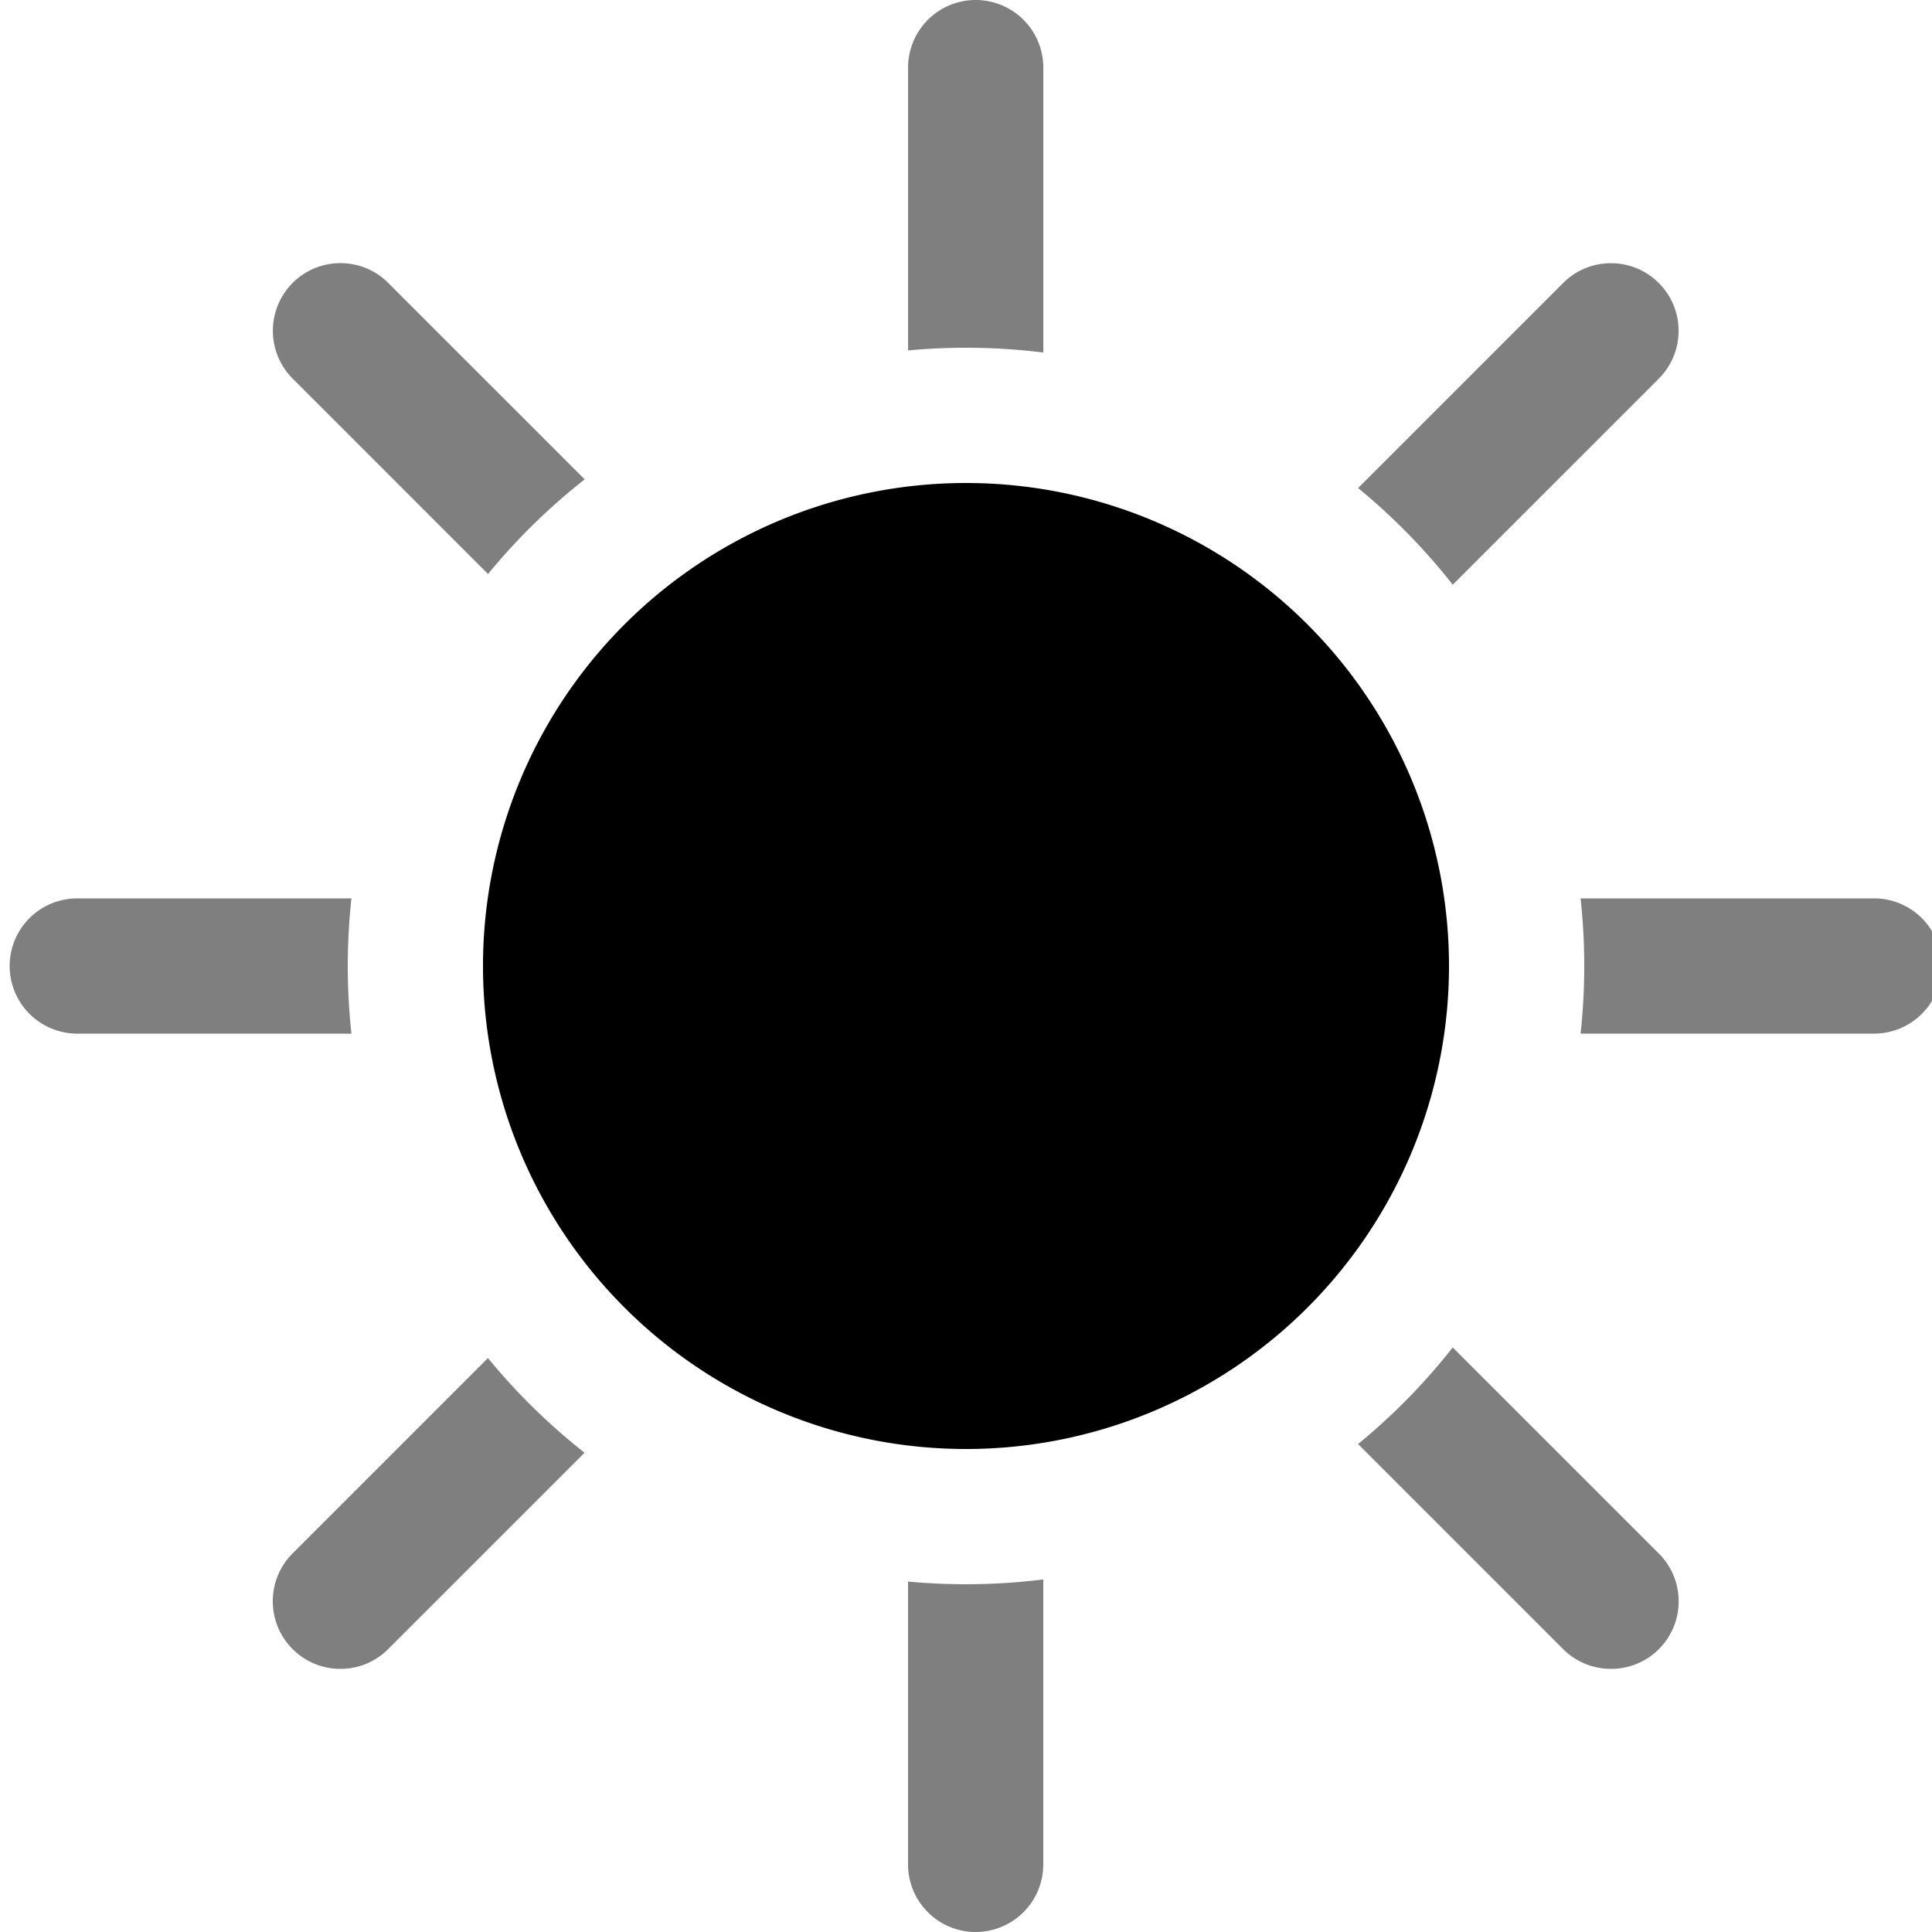 <svg xmlns="http://www.w3.org/2000/svg" xmlns:xlink="http://www.w3.org/1999/xlink" width="100" height="100" viewBox="0 0 100 100"><defs><clipPath id="b"><rect width="100" height="100"/></clipPath></defs><g id="a" clip-path="url(#b)"><path d="M25,0A25,25,0,1,1,0,25,25,25,0,0,1,25,0Z" transform="translate(25 25)"/><path d="M-3350-636a3.5,3.5,0,0,1-3.5-3.5v-14.639c.987.092,2,.139,3,.139a32.449,32.449,0,0,0,4-.248V-639.5A3.5,3.5,0,0,1-3350-636Zm32.881-13.62a3.477,3.477,0,0,1-2.475-1.025l-10.612-10.612a32.252,32.252,0,0,0,4.9-5l10.667,10.667a3.476,3.476,0,0,1,1.025,2.475,3.476,3.476,0,0,1-1.025,2.475A3.477,3.477,0,0,1-3317.119-649.62Zm-65.761,0a3.477,3.477,0,0,1-2.475-1.025,3.476,3.476,0,0,1-1.025-2.475,3.476,3.476,0,0,1,1.025-2.475l10.112-10.112a32.236,32.236,0,0,0,5,4.9l-10.167,10.166A3.477,3.477,0,0,1-3382.88-649.62Zm79.381-32.88h-15.19a32.459,32.459,0,0,0,.189-3.5,32.484,32.484,0,0,0-.189-3.5h15.19a3.5,3.5,0,0,1,3.5,3.5A3.5,3.5,0,0,1-3303.5-682.5Zm-78.811,0h-14.19a3.5,3.5,0,0,1-3.5-3.5,3.5,3.5,0,0,1,3.5-3.5h14.19a32.464,32.464,0,0,0-.189,3.5,32.491,32.491,0,0,0,.189,3.5Zm57-23.239h0a32.257,32.257,0,0,0-4.894-5l10.612-10.612a3.477,3.477,0,0,1,2.475-1.025,3.478,3.478,0,0,1,2.475,1.025,3.477,3.477,0,0,1,1.025,2.475,3.478,3.478,0,0,1-1.025,2.475l-10.666,10.666Zm-49.932-.555h0l-10.111-10.111a3.505,3.505,0,0,1,0-4.95,3.478,3.478,0,0,1,2.475-1.025,3.477,3.477,0,0,1,2.475,1.025l10.167,10.167a32.253,32.253,0,0,0-5,4.895Zm28.744-11.459h0a32.433,32.433,0,0,0-4-.248c-1,0-2.009.047-3,.139V-732.5a3.5,3.5,0,0,1,3.5-3.5,3.5,3.5,0,0,1,3.5,3.5v14.746Z" transform="translate(3400.5 736)" opacity="0.5"/></g></svg>